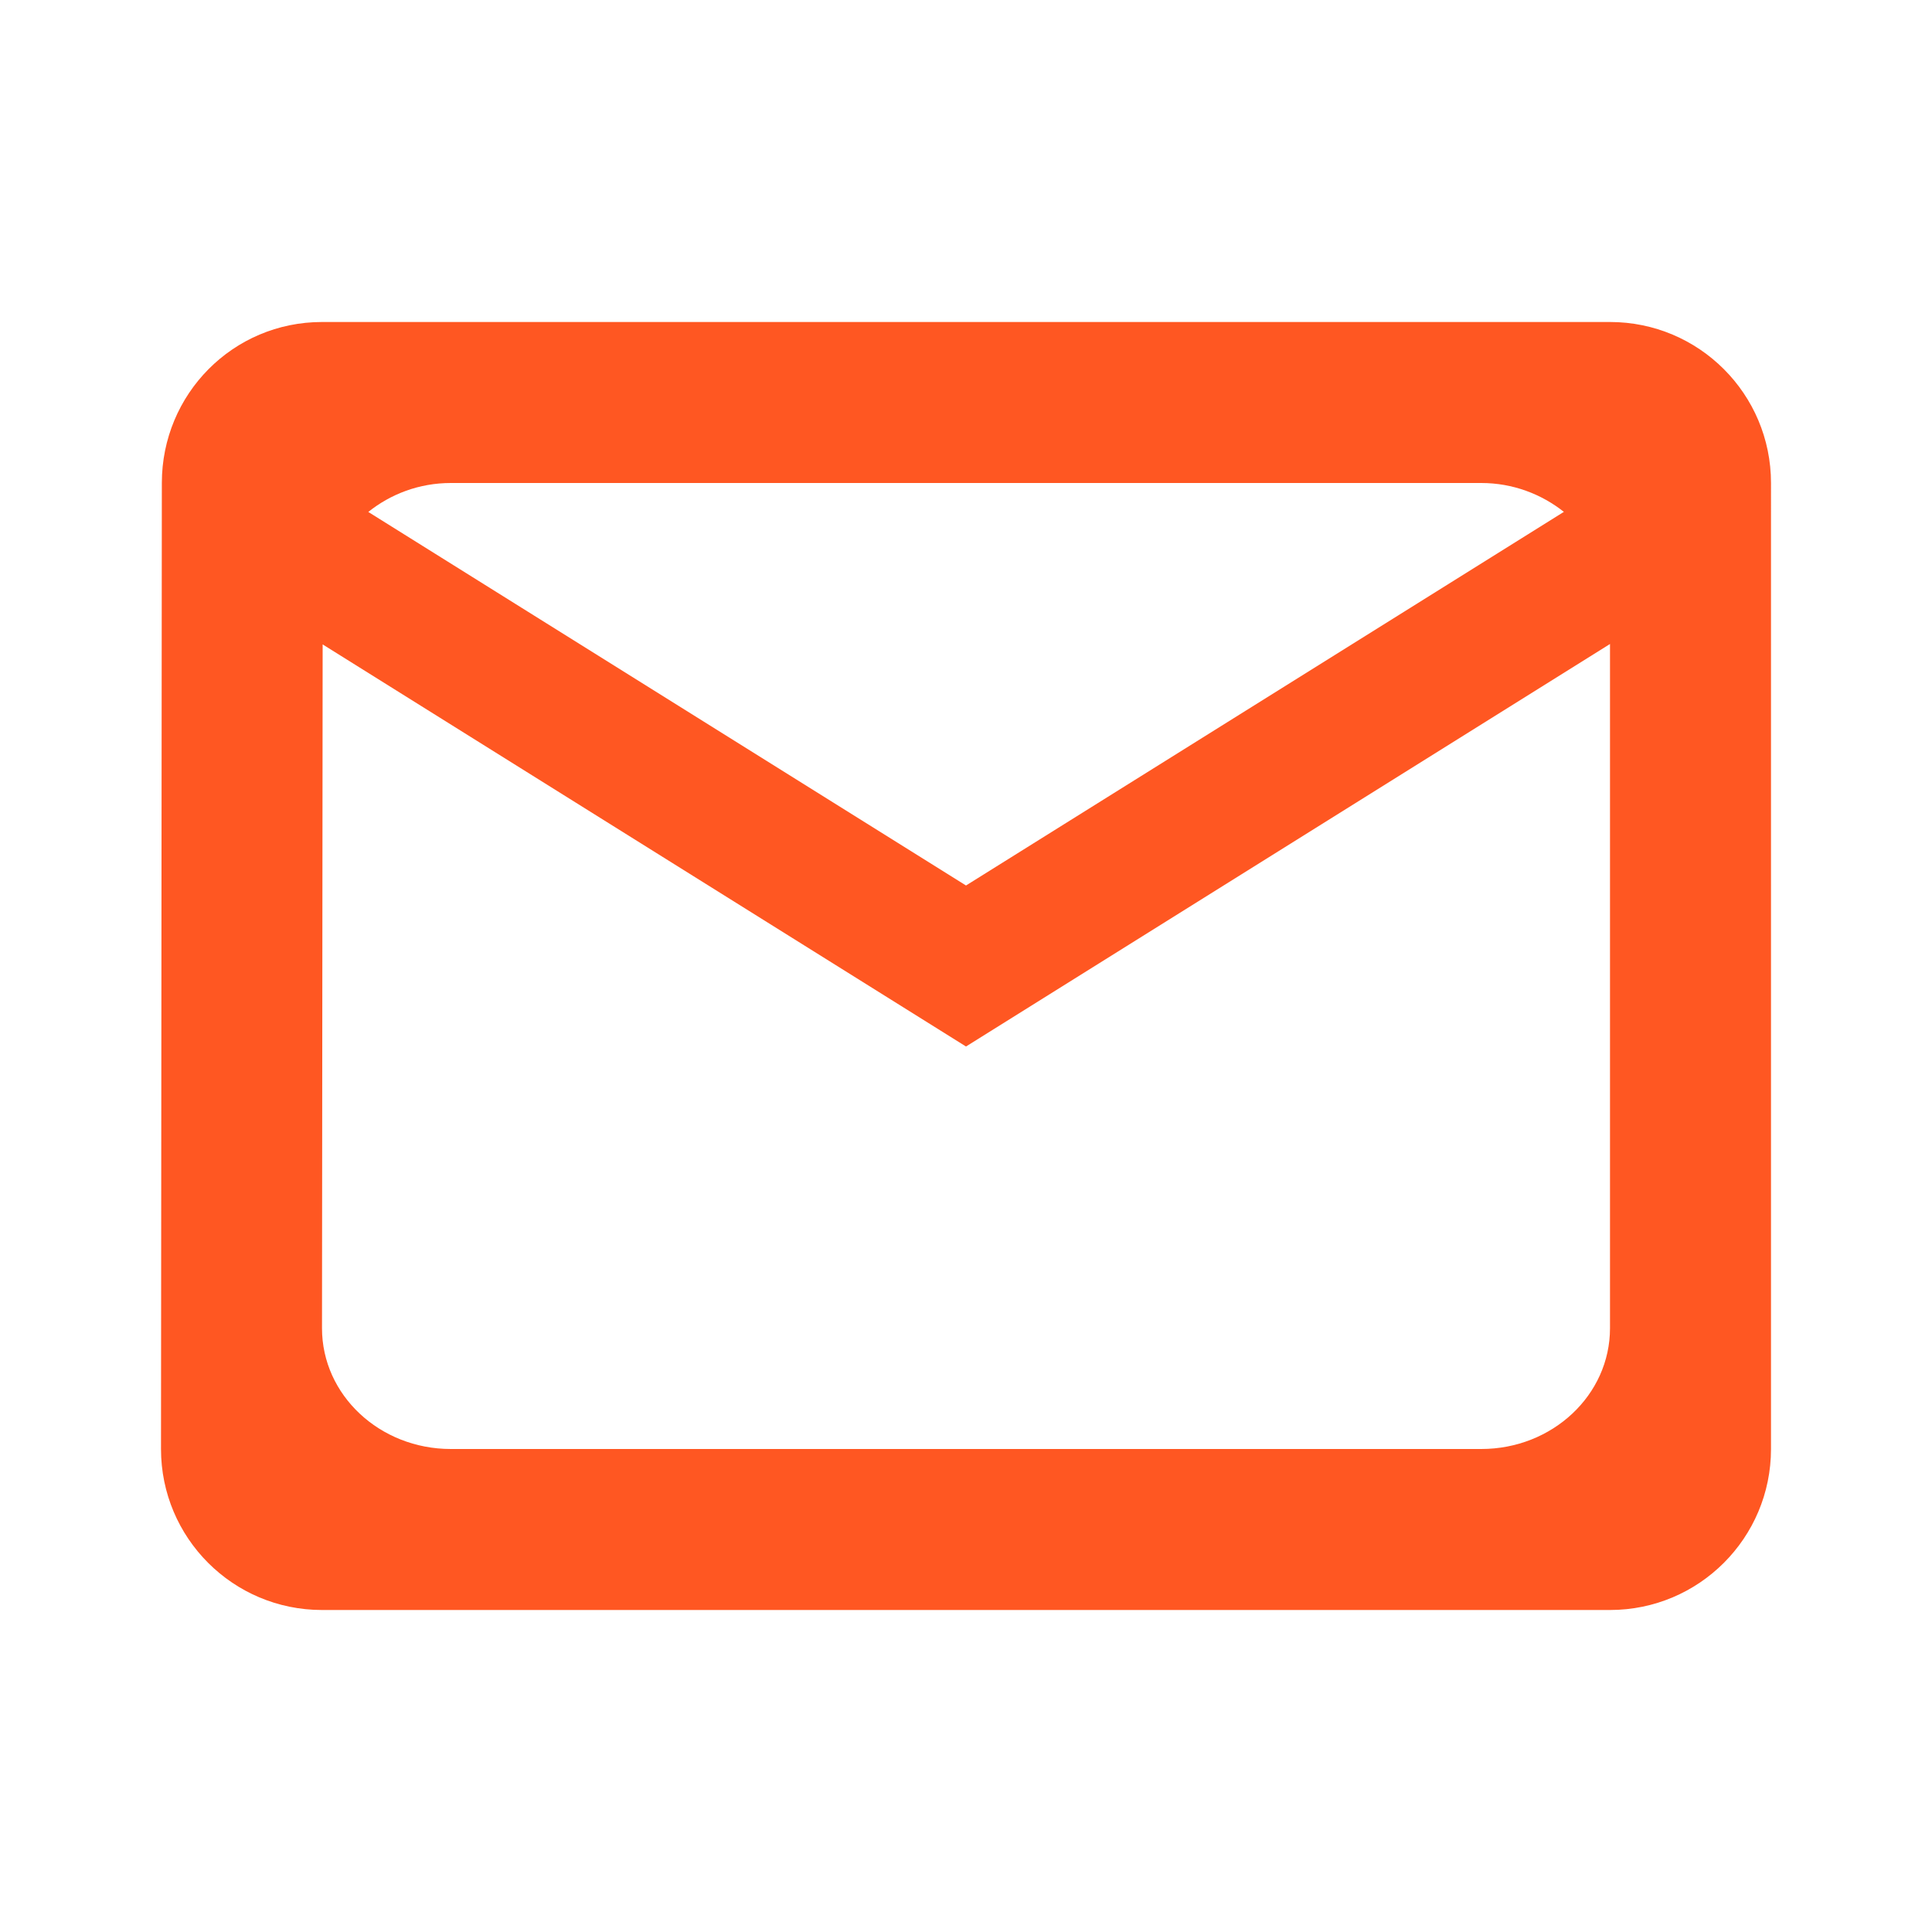 <?xml version="1.0" encoding="UTF-8" standalone="no"?>
<svg
   xmlns:dc="http://purl.org/dc/elements/1.1/"
   xmlns:cc="http://creativecommons.org/ns#"
   xmlns:rdf="http://www.w3.org/1999/02/22-rdf-syntax-ns#"
   xmlns:svg="http://www.w3.org/2000/svg"
   xmlns="http://www.w3.org/2000/svg"
   xmlns:sodipodi="http://sodipodi.sourceforge.net/DTD/sodipodi-0.dtd"
   xmlns:inkscape="http://www.inkscape.org/namespaces/inkscape"
   width="48"
   height="48"
   viewBox="0 0 40 48"
   id="svg2"
   version="1.1"
   inkscape:version="0.91 r13725"
   sodipodi:docname="xfce-nomail.svg"
   style="fill:#FF5722">
  <defs
     id="defs8" />
  <sodipodi:namedview
     pagecolor="#ffffff"
     bordercolor="#666666"
     borderopacity="1"
     objecttolerance="10"
     gridtolerance="10"
     guidetolerance="10"
     inkscape:pageopacity="0"
     inkscape:pageshadow="2"
     inkscape:window-width="1366"
     inkscape:window-height="713"
     id="namedview6"
     showgrid="false"
     inkscape:snap-bbox="true"
     inkscape:bbox-nodes="true"
     inkscape:zoom="19.08277234231339"
     inkscape:cx="-42.86954255788698"
     inkscape:cy="22.5199478108669"
     inkscape:window-x="0"
     inkscape:window-y="30"
     inkscape:window-maximized="1"
     inkscape:current-layer="svg2"
     fit-margin-top="0"
     fit-margin-left="0"
     fit-margin-right="0"
     fit-margin-bottom="0" />
  <path
     d="M 4,8 C 1.79,8 0.021,9.79 0.021,12 L 0,36 c 0,2.21 1.79,4 4,4 l 32,0 c 2.21,0 4,-1.79 4,-4 L 40,12 C 40,9.79 38.21,8 36,8 L 4,8 Z m 3.201,4 25.6,0 c 0.786,0 1.496,0.276 2.053,0.717 L 20,22 5.15,12.719 C 5.704,12.276 6.413,12 7.201,12 Z M 36,16 36,33 c 7e-15,1.658 -1.431,3 -3.199,3 L 7.201,36 C 5.433,36 4,34.658 4,33 L 4.016,16.01 20,26 36,16 Z"
     id="path4"
     inkscape:connector-curvature="0" />
</svg>
